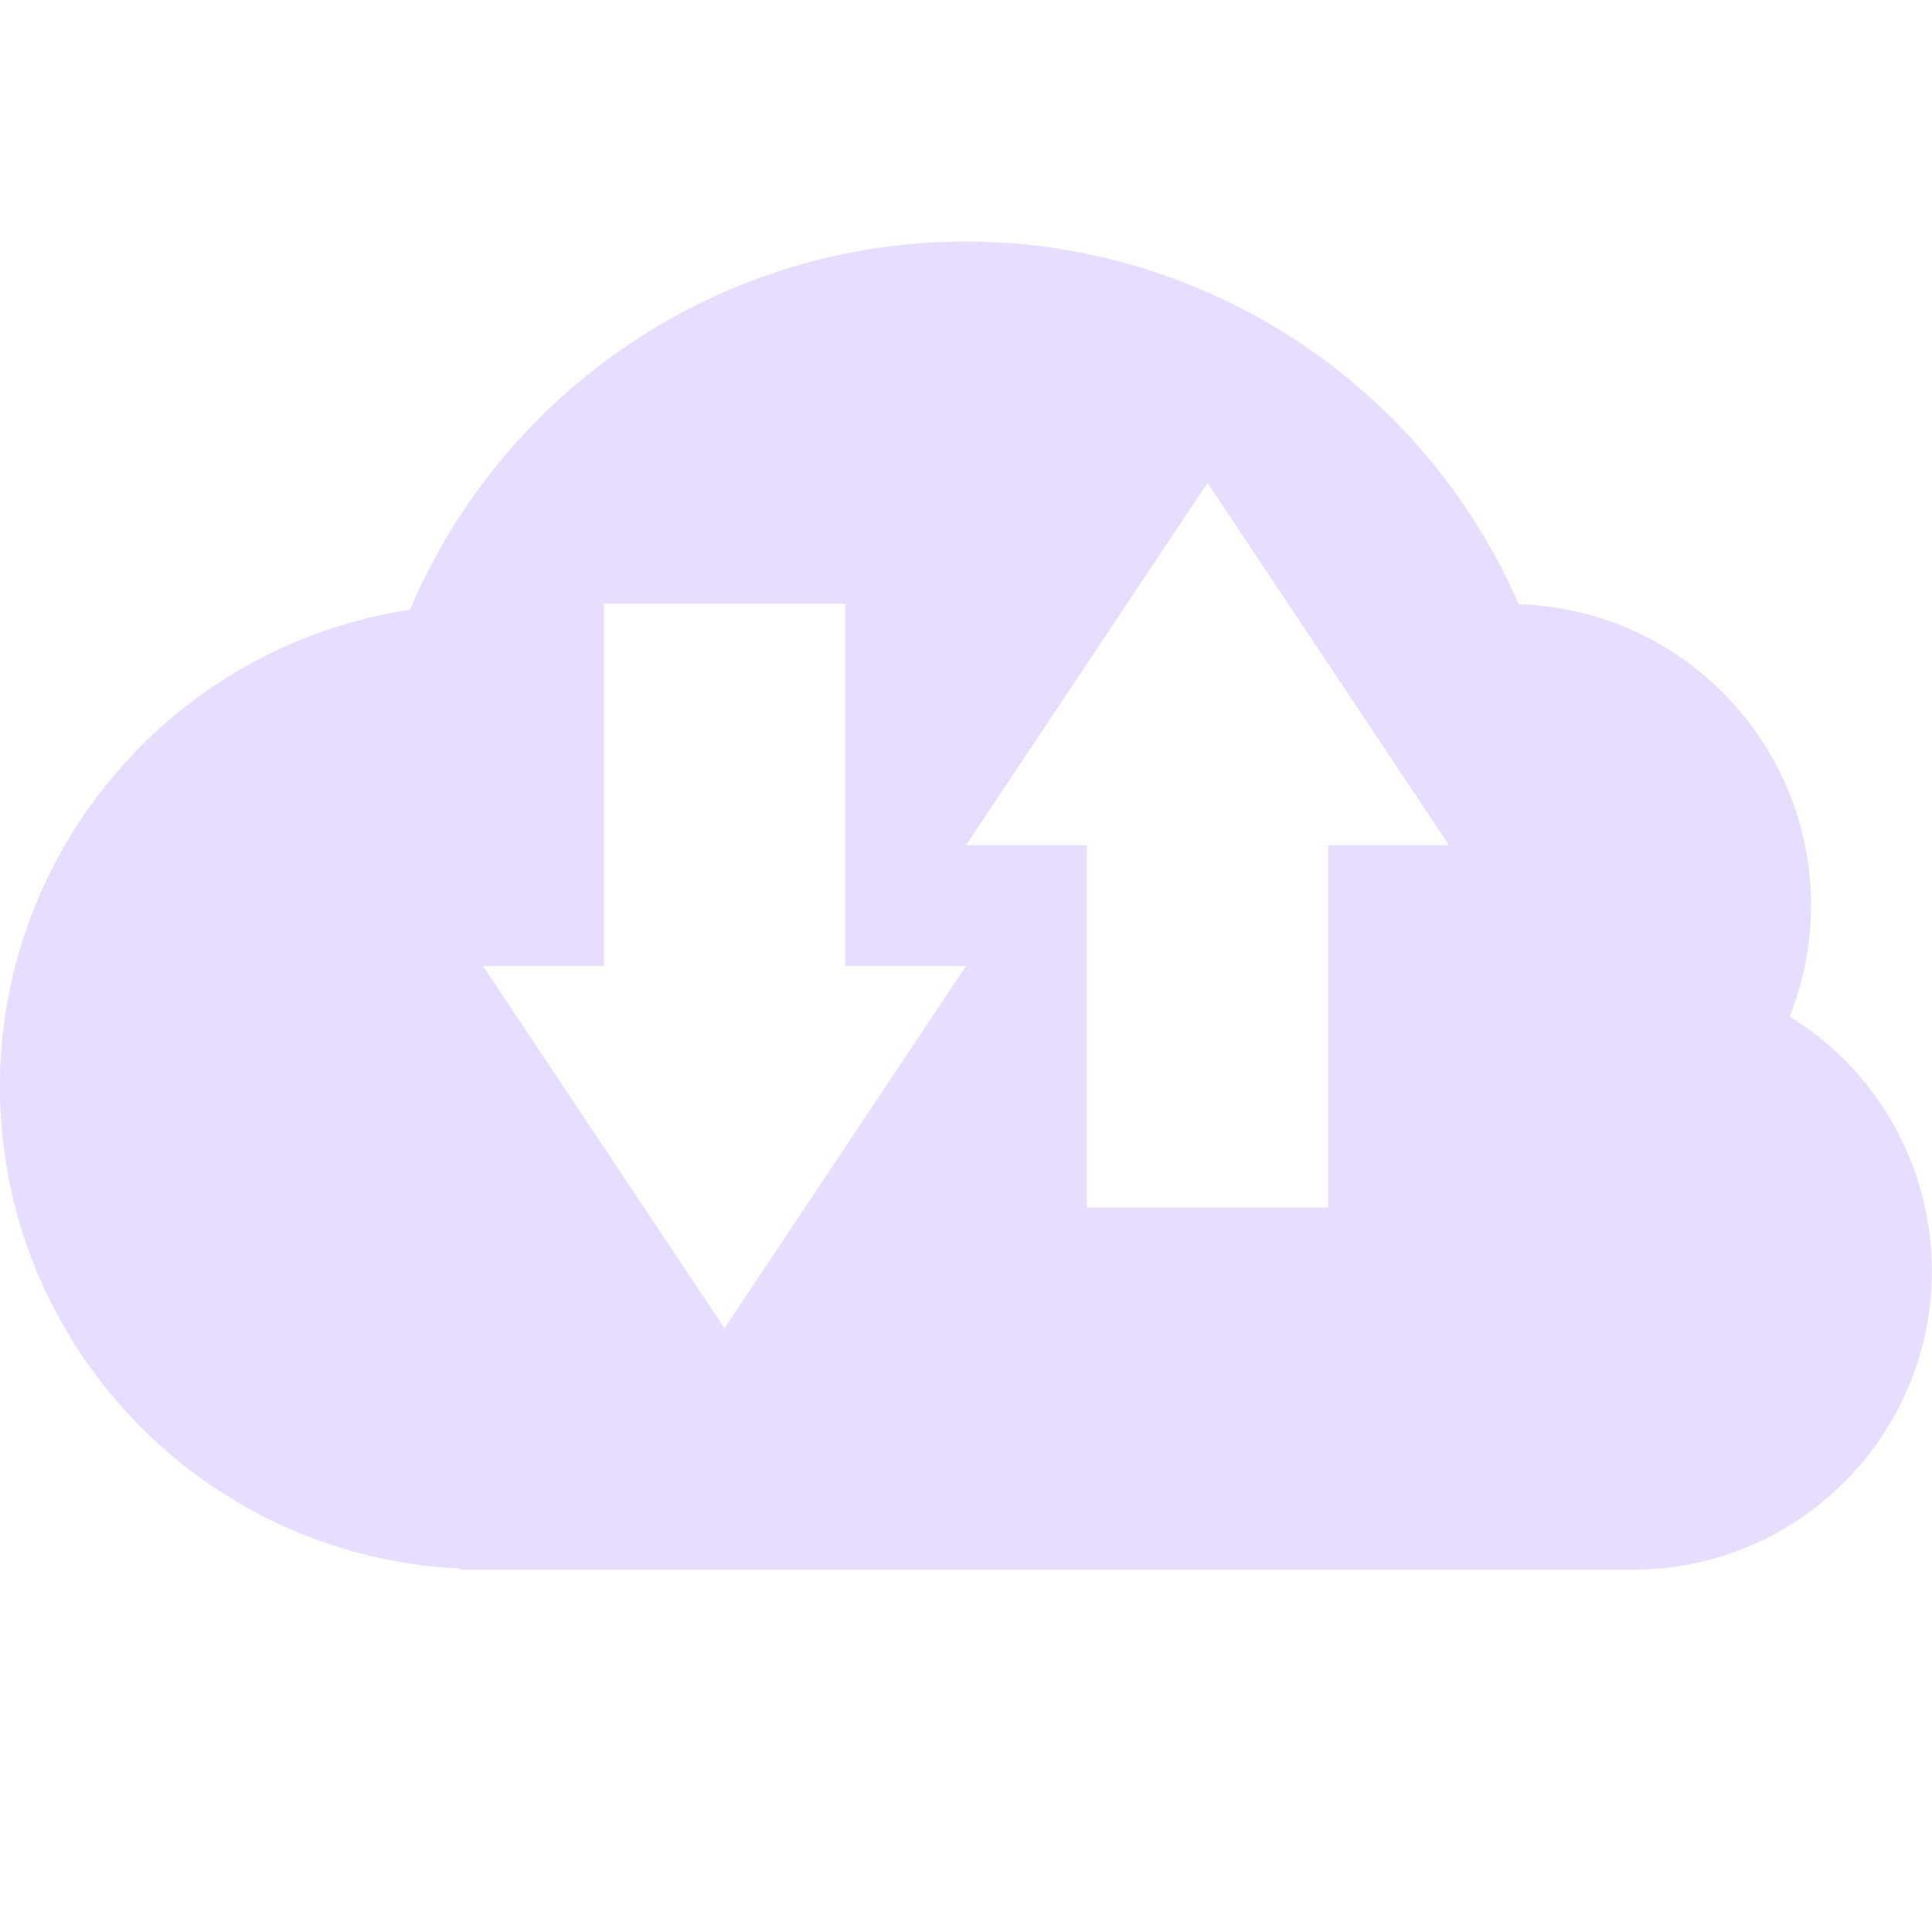 <svg height="16" width="16" xmlns="http://www.w3.org/2000/svg">
  <path d="m8 2c-2.007 0-3.82 1.201-4.604 3.049-1.952.298-3.395 1.976-3.397 3.951.003 2.133 1.678 3.888 3.809 3.99v.01h.191 9.523c1.368 0 2.477-1.109 2.477-2.477-.001-.858-.447-1.655-1.178-2.105.117-.292.177-.604.178-.918-.001-1.349-1.073-2.454-2.422-2.496-.793-1.822-2.591-3.002-4.578-3.004zm2 2 2 3h-1v3h-2v-3h-1zm-5 1h2v3h1l-2 3-2-3h1z" fill="#e6ddff"/>
</svg>

